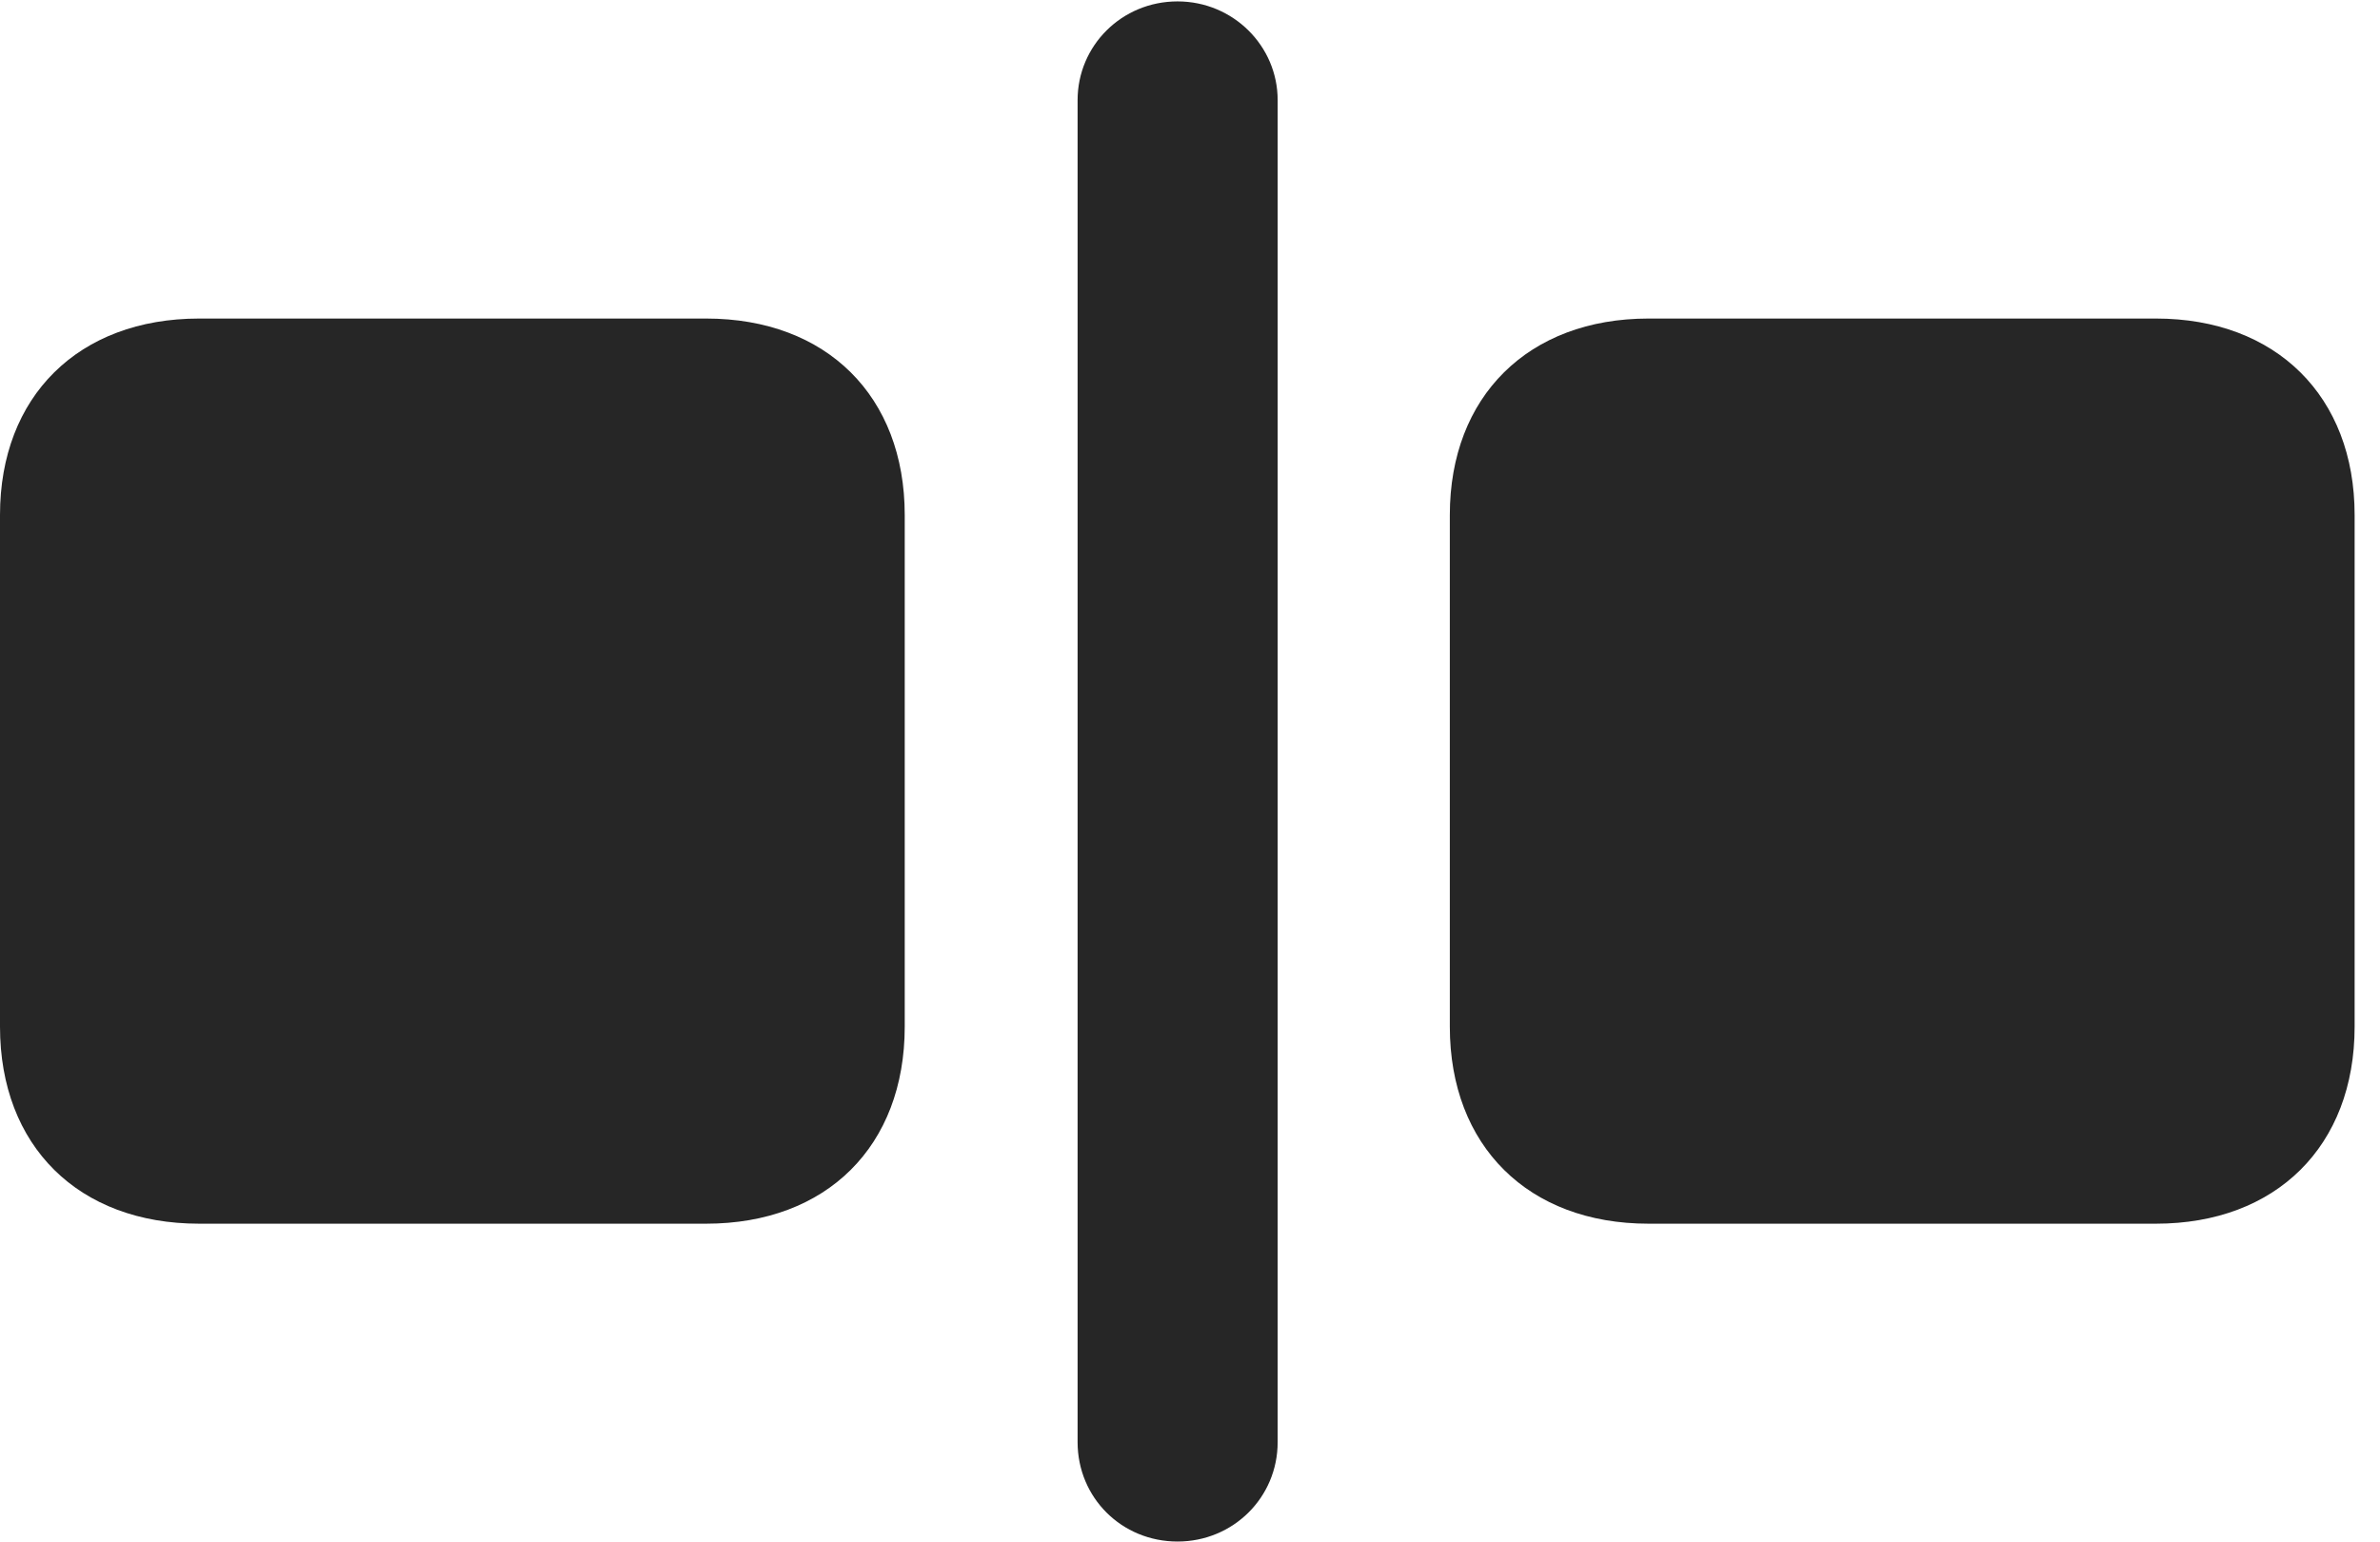 <?xml version="1.0" encoding="UTF-8"?>
<!--Generator: Apple Native CoreSVG 326-->
<!DOCTYPE svg PUBLIC "-//W3C//DTD SVG 1.1//EN" "http://www.w3.org/Graphics/SVG/1.1/DTD/svg11.dtd">
<svg version="1.1" xmlns="http://www.w3.org/2000/svg" xmlns:xlink="http://www.w3.org/1999/xlink"
       viewBox="0 0 33.856 21.932">
       <g>
              <rect height="21.932" opacity="0" width="33.856" x="0" y="0" />
              <path d="M2.834 17.41L10.044 17.41C11.762 17.41 12.87 16.304 12.87 14.607L12.87 7.327C12.87 5.64 11.762 4.532 10.044 4.532L2.834 4.532C1.115 4.532 0 5.64 0 7.327L0 14.607C0 16.304 1.115 17.41 2.834 17.41ZM16.751 21.932C17.539 21.932 18.175 21.308 18.175 20.517L18.175 1.425C18.175 0.651 17.539 0.02 16.751 0.02C15.956 0.02 15.329 0.651 15.329 1.425L15.329 20.517C15.329 21.308 15.956 21.932 16.751 21.932ZM23.451 17.41L30.668 17.41C32.379 17.41 33.495 16.304 33.495 14.607L33.495 7.327C33.495 5.64 32.379 4.532 30.668 4.532L23.451 4.532C21.74 4.532 20.624 5.64 20.624 7.327L20.624 14.607C20.624 16.304 21.74 17.41 23.451 17.41Z"
                     fill="currentColor" fill-opacity="0.85" />
       </g>
</svg>